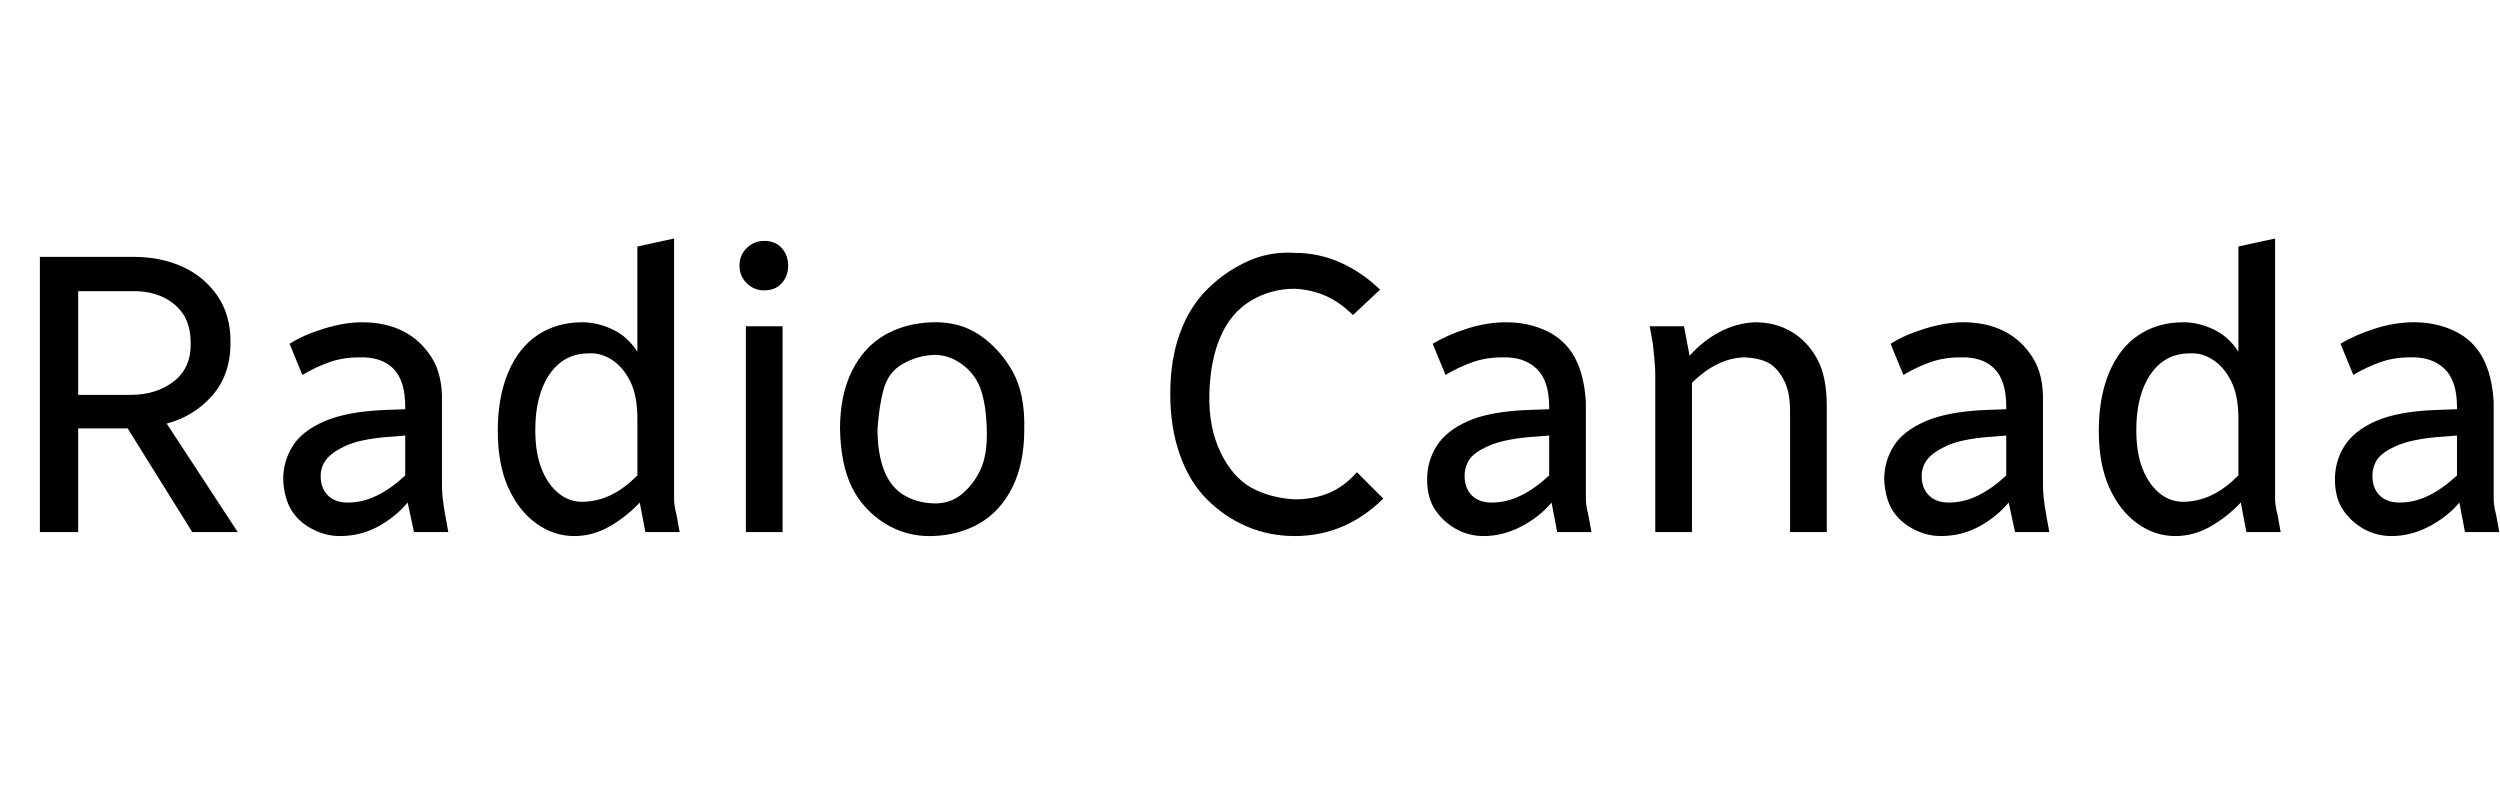 <svg id="fnt-Radio Canada" viewBox="0 0 3134 1000" xmlns="http://www.w3.org/2000/svg"><path id="radio-canada" class="f" d="M98 667h-48v-345h117q34 0 61 12t44 36 17 59q0 41-23 67t-57 35l89 136h-57l-81-130h-62v130m0-302v130h66q32 0 54-17t21-49q0-31-21-48t-54-16h-66m257 236q0-23 12-42t40-31 74-14l27-1v-3q0-33-15-48t-43-14q-20 0-37 6t-34 16l-16-39q17-11 43-19t48-8q29 0 51 11t36 33 13 56v102q0 10 1 19t3 20l4 22h-43l-8-37q-15 18-37 30t-48 12q-18 0-35-9t-26-24-10-38m47-4q0 15 9 24t25 9q19 0 37-9t35-25v-50l-25 2q-33 3-50 11t-24 17-7 21m222-57q0-42 13-73t37-47 56-16q19 0 38 9t31 28v-132l46-10v307q0 10 0 19t3 20l4 22h-43l-7-37q-17 18-38 30t-44 12q-26 0-48-16t-35-45-13-71m47-1q0 29 8 49t22 31 32 10 34-9 32-24v-71q0-29-9-47t-23-27-29-8q-31 0-49 26t-18 70m310 128h-46v-258h46v258m-54-334q0-13 9-22t22-9q14 0 22 9t8 22q0 13-8 22t-22 9q-13 0-22-9t-9-22m126 205q0-43 15-73t41-45 60-16 59 16 41 45 15 73q0 43-15 73t-41 45-59 16-60-16-41-45-15-73m47 0q0 30 8 51t24 31 37 11 36-11 24-31 8-51-8-51-24-31-36-11-37 11-24 31-8 51m367-44q0-43 12-76t34-55 50-35 60-11q30 0 57 12t50 34l-34 32q-16-16-34-24t-39-9q-30 0-55 15t-38 45-14 72 14 73 38 44 55 15q24 0 43-8t35-26l33 33q-23 23-51 35t-60 12q-32 0-60-12t-50-34-34-56-12-76m322 107q0-23 12-42t39-31 74-14l28-1v-3q0-33-16-48t-43-14q-20 0-37 6t-34 16l-16-39q18-11 43-19t49-8q28 0 51 11t35 33 14 56v102q0 10 0 19t3 20l4 22h-43l-7-37q-15 18-38 30t-47 12q-19 0-35-9t-26-24-10-38m47-4q0 15 9 24t25 9q19 0 37-9t35-25v-50l-26 2q-32 3-50 11t-24 17-6 21m236-166l-4-22h43l7 37q17-19 38-30t44-12q26 0 46 12t32 34 12 59v158h-46v-152q0-24-8-39t-19-21-29-7q-17 0-34 8t-33 24v187h-46v-197q0-10-1-19t-2-20m290 170q0-23 12-42t40-31 74-14l27-1v-3q0-33-15-48t-43-14q-20 0-37 6t-34 16l-16-39q17-11 43-19t48-8q29 0 51 11t36 33 13 56v102q0 10 1 19t3 20l4 22h-43l-8-37q-15 18-37 30t-48 12q-18 0-35-9t-26-24-10-38m47-4q0 15 9 24t25 9q19 0 37-9t35-25v-50l-25 2q-33 3-50 11t-24 17-7 21m222-57q0-42 13-73t37-47 56-16q19 0 38 9t31 28v-132l46-10v307q0 10 0 19t3 20l4 22h-43l-7-37q-17 18-38 30t-44 12q-26 0-48-16t-35-45-13-71m47-1q0 29 8 49t22 31 32 10 34-9 32-24v-71q0-29-9-47t-23-27-29-8q-31 0-49 26t-18 70m249 62q0-23 12-42t39-31 74-14l28-1v-3q0-33-16-48t-43-14q-20 0-37 6t-34 16l-16-39q18-11 43-19t49-8q28 0 51 11t35 33 14 56v102q0 10 0 19t3 20l4 22h-43l-7-37q-15 18-38 30t-47 12q-19 0-35-9t-26-24-10-38m47-4q0 15 9 24t25 9q19 0 37-9t35-25v-50l-26 2q-32 3-50 11t-24 17-6 21" />
</svg>